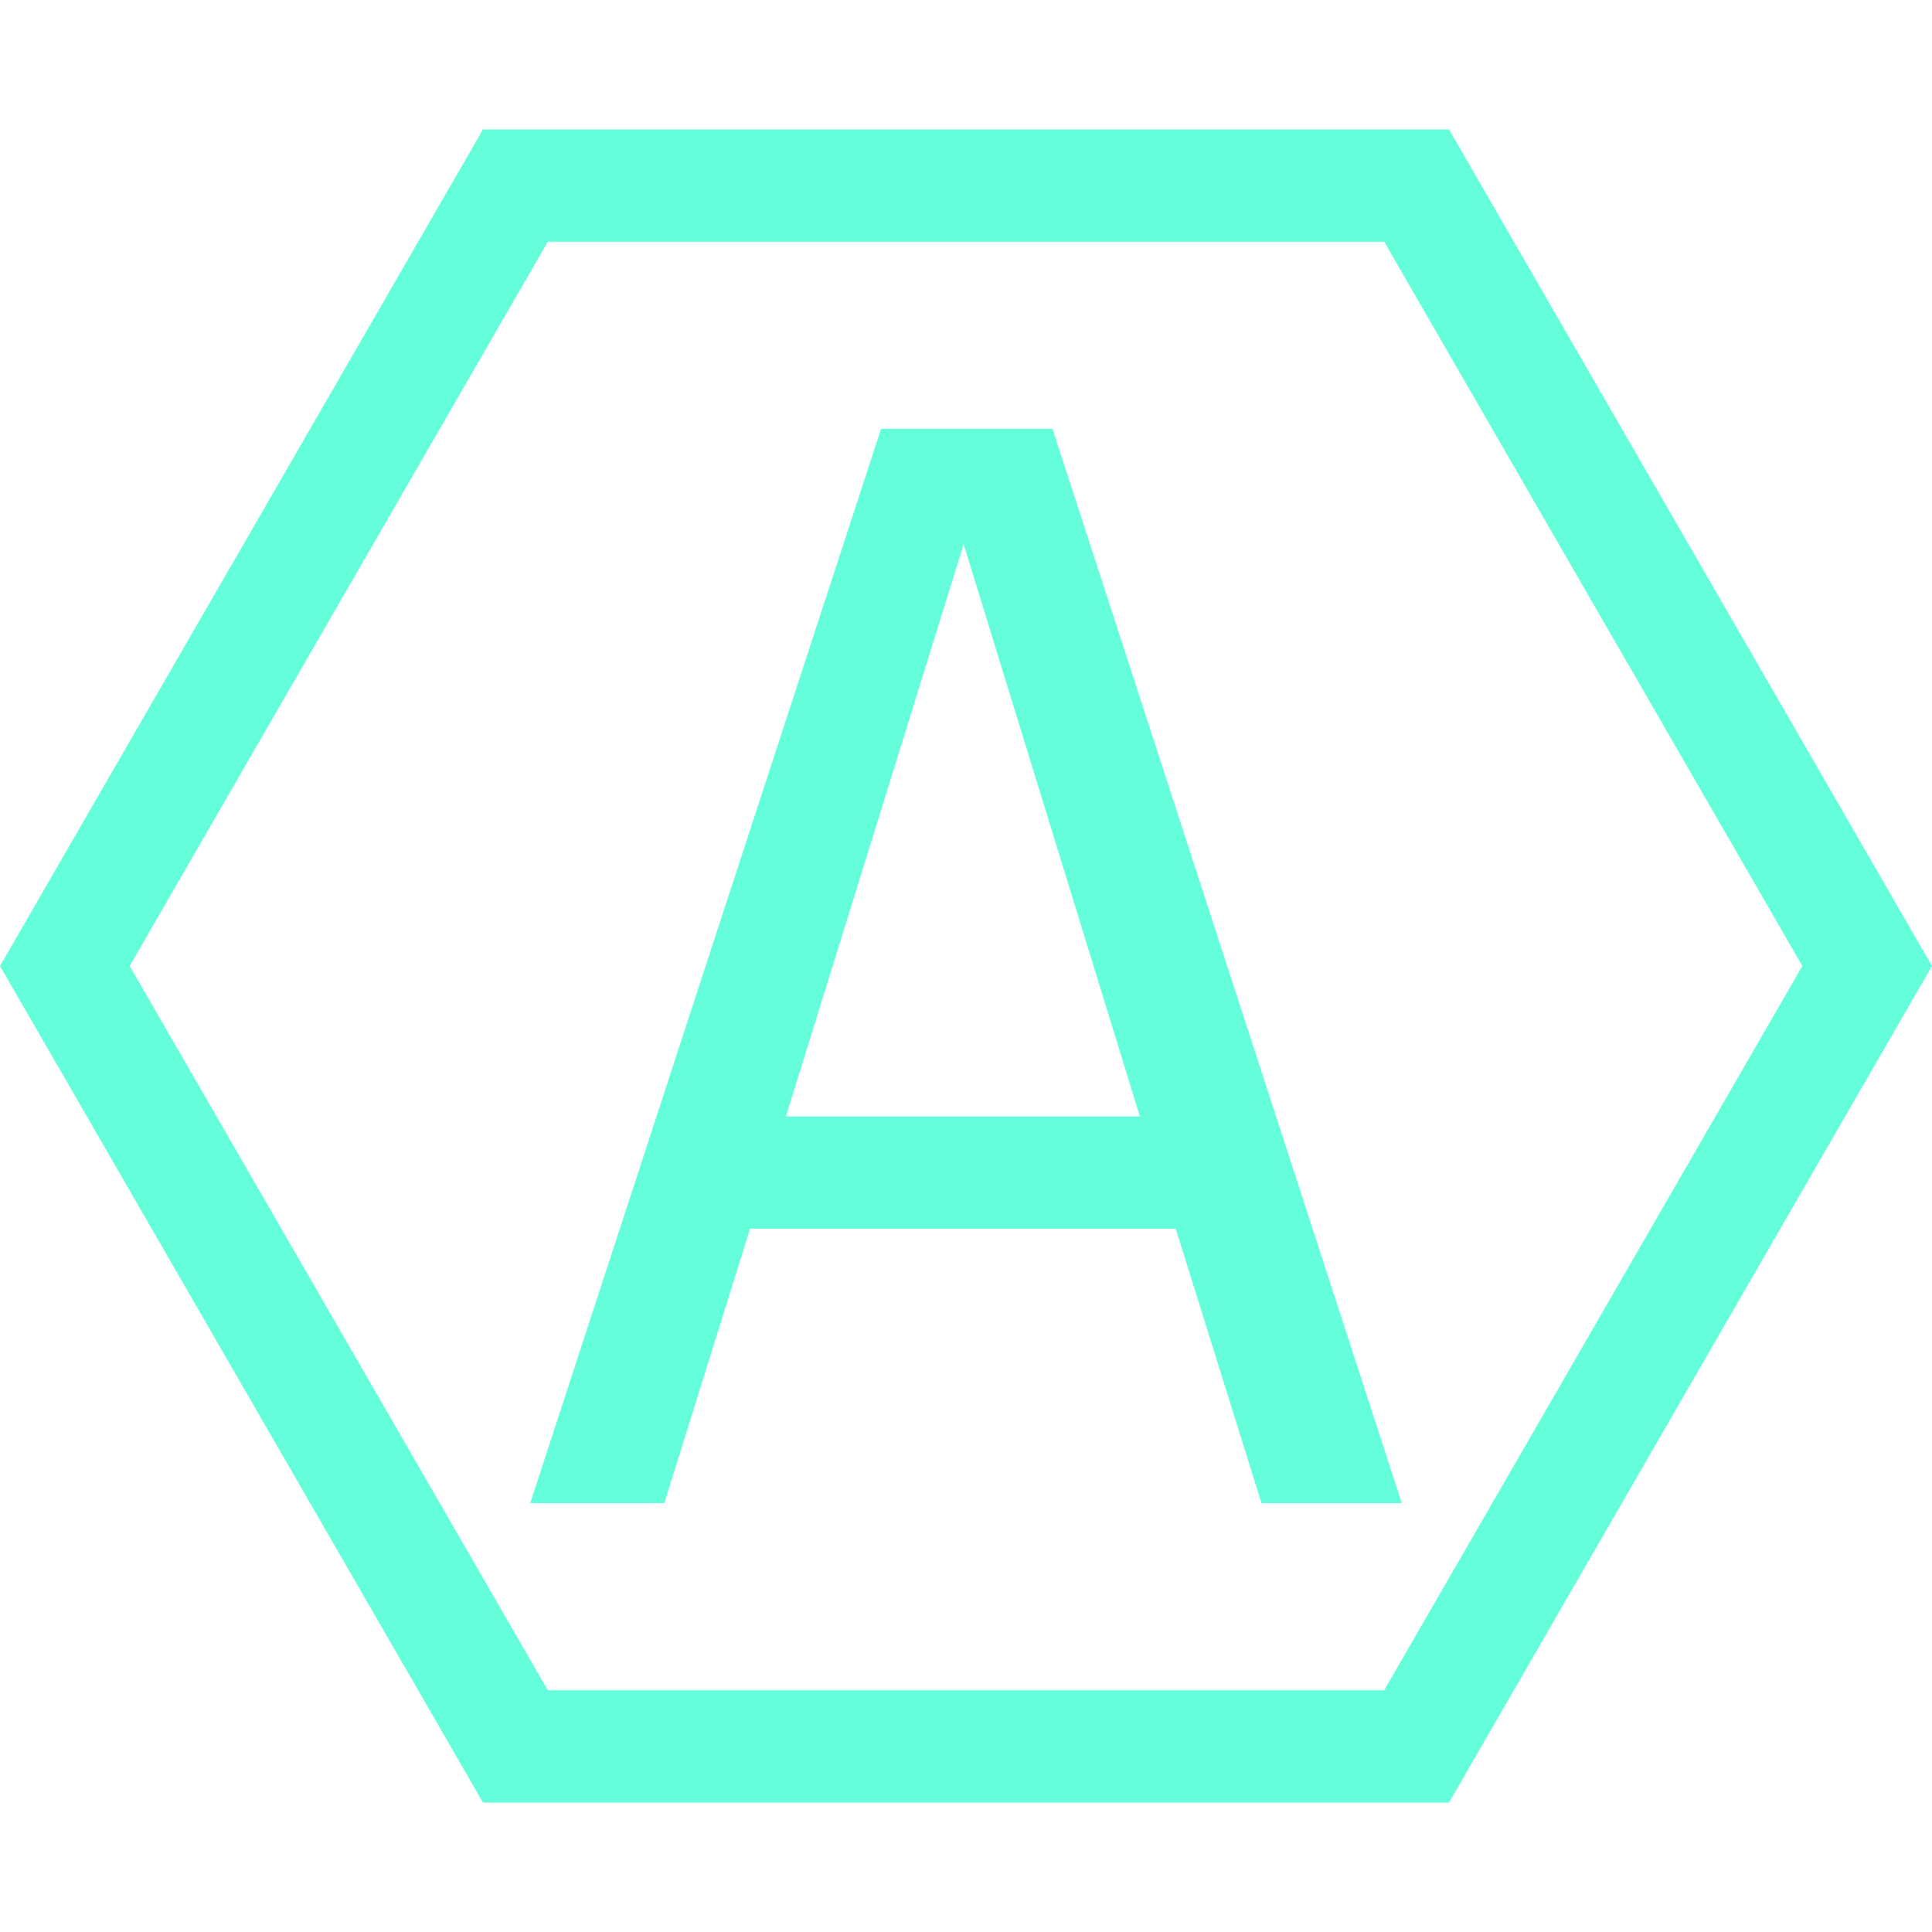 <?xml version="1.0" encoding="UTF-8" standalone="no"?><!DOCTYPE svg PUBLIC "-//W3C//DTD SVG 1.1//EN"
        "http://www.w3.org/Graphics/SVG/1.1/DTD/svg11.dtd">
<svg xmlns:xlink="http://www.w3.org/1999/xlink" xmlns:serif="http://www.serif.com/" width="100%" height="100%" viewBox="0 0 800 800"
     version="1.1" xmlns="http://www.w3.org/2000/svg" xml:space="preserve"
     style="fill-rule:evenodd;clip-rule:evenodd;stroke-linejoin:round;stroke-miterlimit:2;"><path id="Sides" d="M800,400l-200,346.41l-400,0l-200,-346.41l200,-346.41l400,-0l200,346.41Zm-53.694,-0l-173.153,299.91c0,0 -346.306,0 -346.306,0c-0,0 -173.153,-299.91 -173.153,-299.91c-0,0 173.153,-299.91 173.153,-299.91c-0,-0 346.306,-0 346.306,-0l173.153,299.91Z" style="fill:#64ffda;"/>
    <path id="A"
          d="M364.82,177.579l71.008,-0l144.627,444.842l-58.107,0l-35.51,-113.632l-176.258,0l-35.51,113.632l-55.525,0l145.275,-444.842Zm34.212,47.777l72.956,236.948l-146.559,-0l73.603,-236.948Z"
          style="fill:#64ffda;"/></svg>